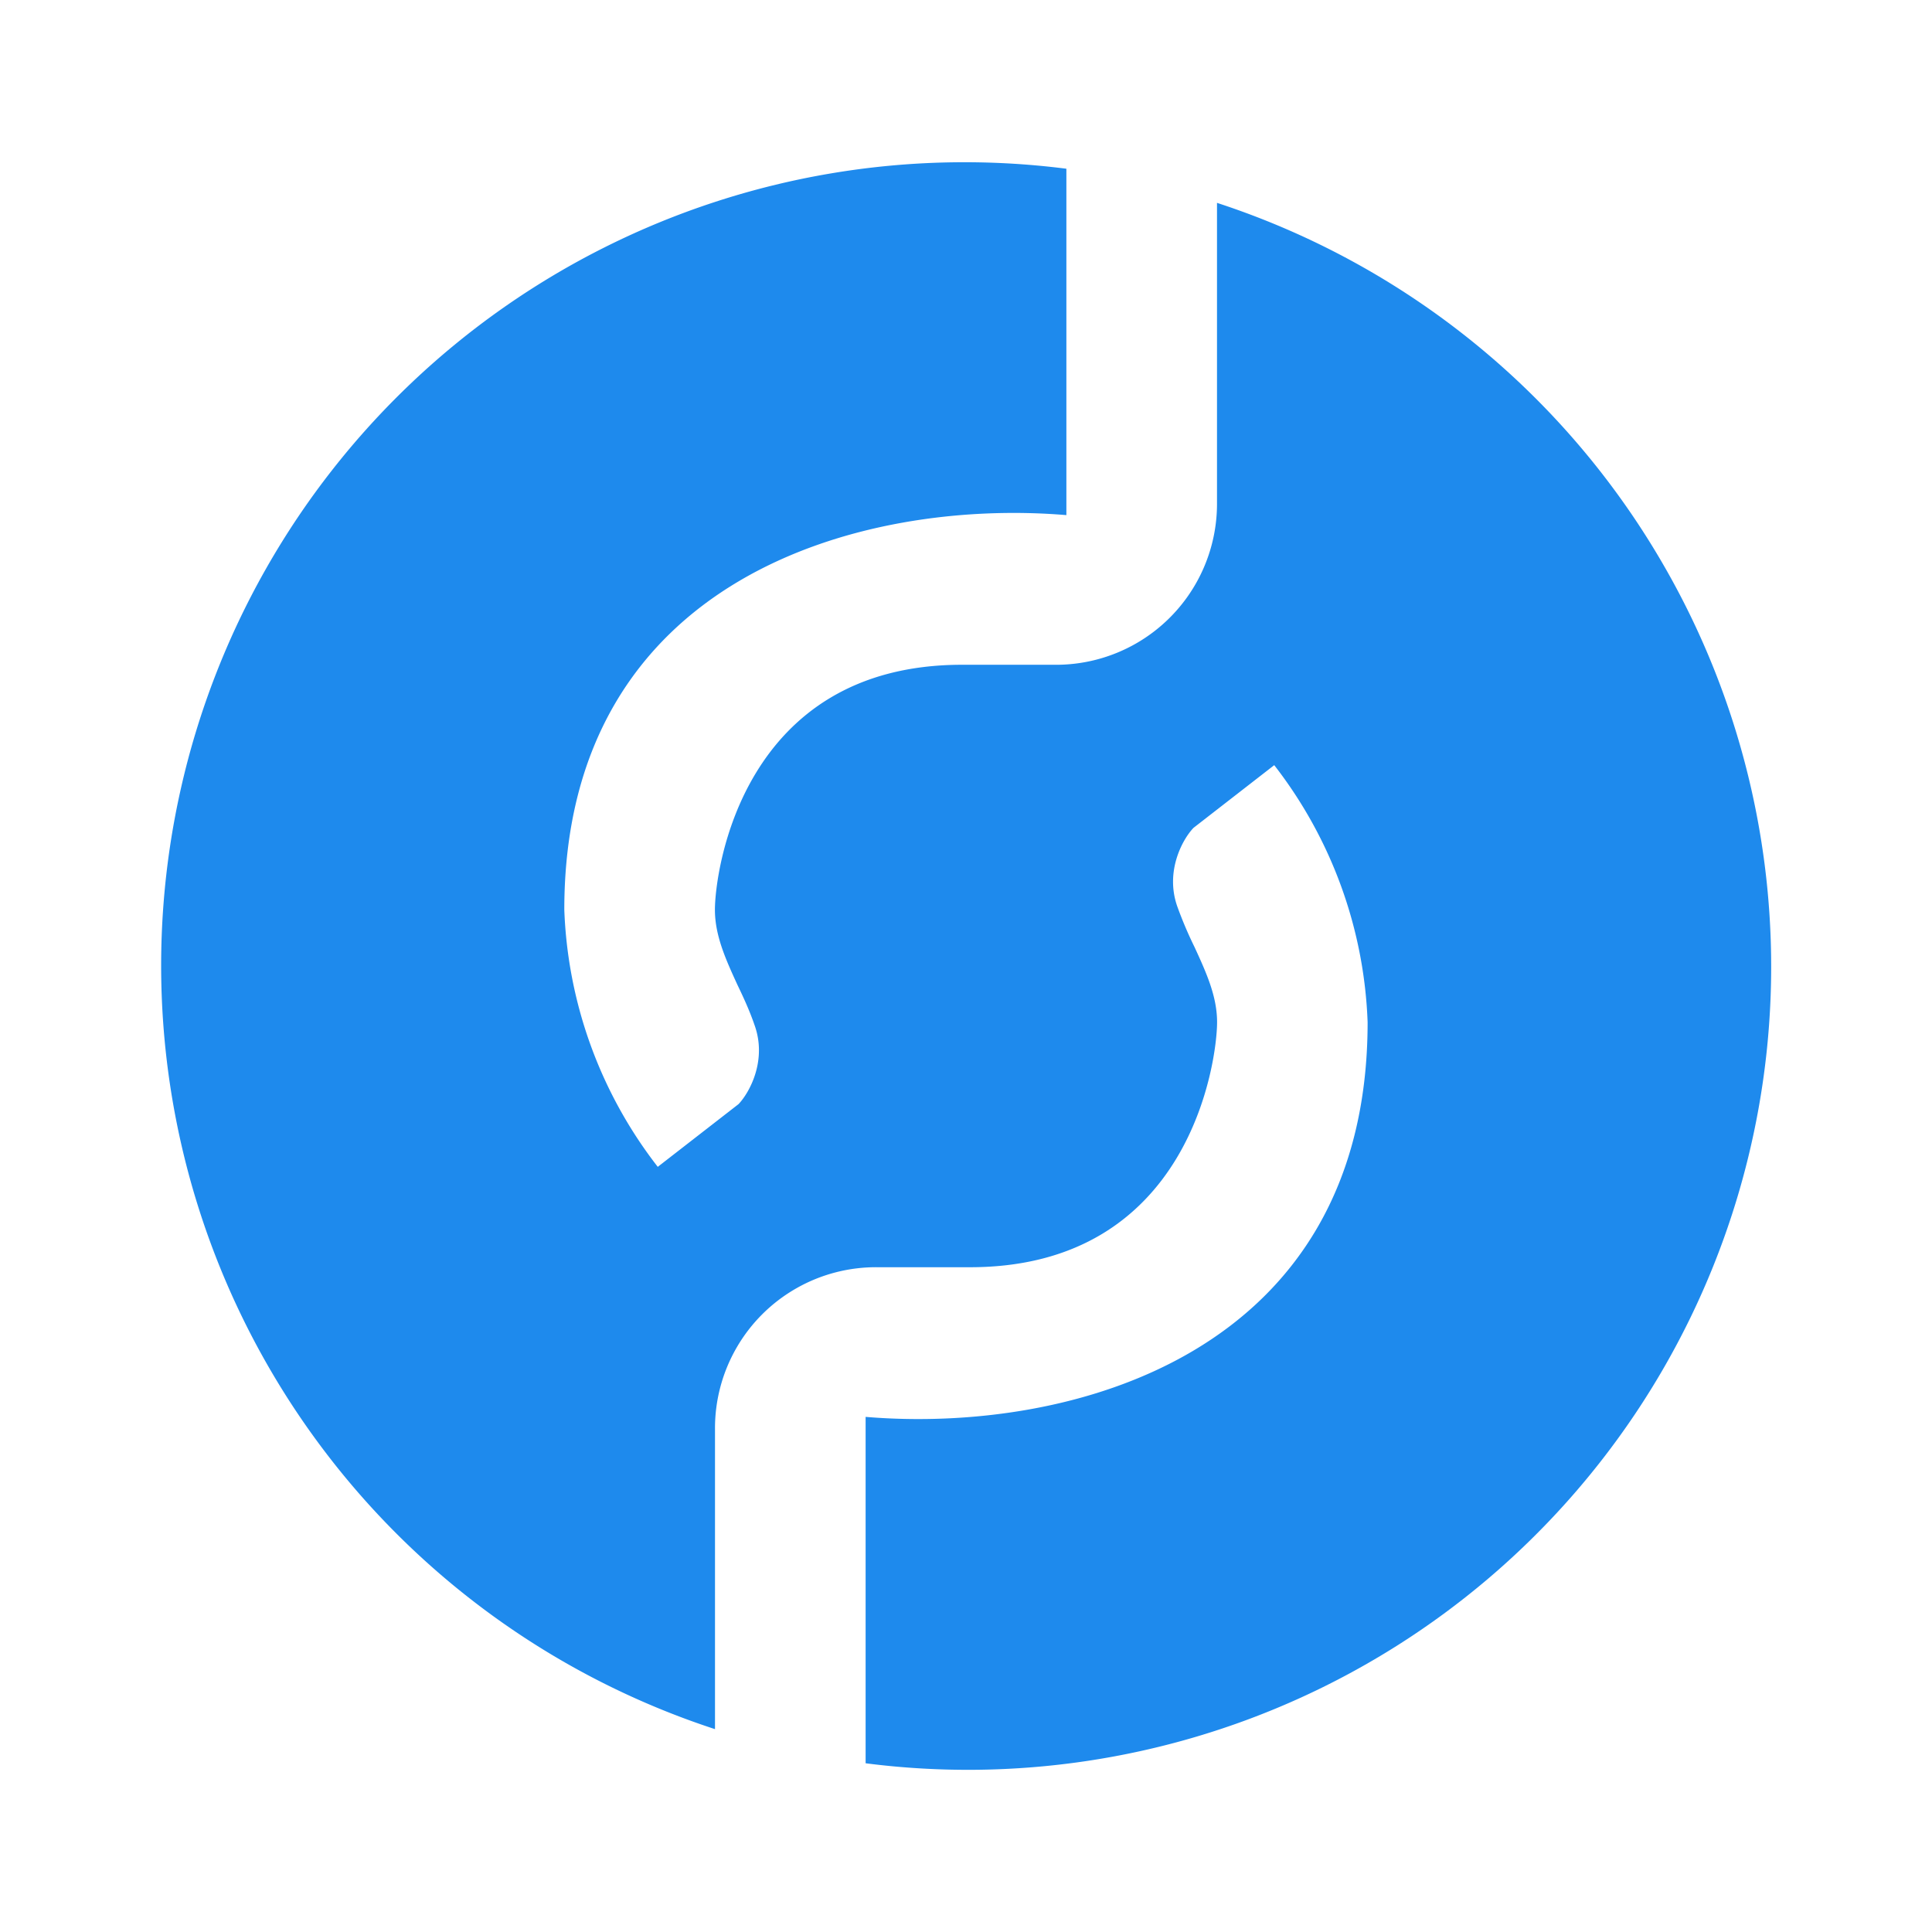 <svg xmlns="http://www.w3.org/2000/svg" width="24" height="24" fill="none" viewBox="0 0 24 24">
    <path fill="#1E8AED" d="M7.01 11.301c0-4.14 3.712-5.114 6.237-4.902V2.096A9.979 9.979 0 0 0 8.882 21.48v-3.724a2 2 0 0 1 2.027-2.014h1.14c2.739 0 3.07-2.576 3.07-3.044 0-.318-.131-.61-.281-.935a5 5 0 0 1-.212-.499c-.156-.436.062-.836.2-.98l1.003-.779a5.53 5.53 0 0 1 1.16 3.193c0 4.142-3.71 5.115-6.236 4.903v4.303a9.977 9.977 0 0 0 9.944-14.829 9.98 9.98 0 0 0-5.579-4.555v3.723a2 2 0 0 1-2.027 2.015h-1.14c-2.739 0-3.07 2.576-3.07 3.043 0 .319.132.612.281.936.075.156.15.318.212.499.156.436-.062.836-.2.98l-1.003.779A5.53 5.53 0 0 1 7.01 11.3"/>
</svg>
